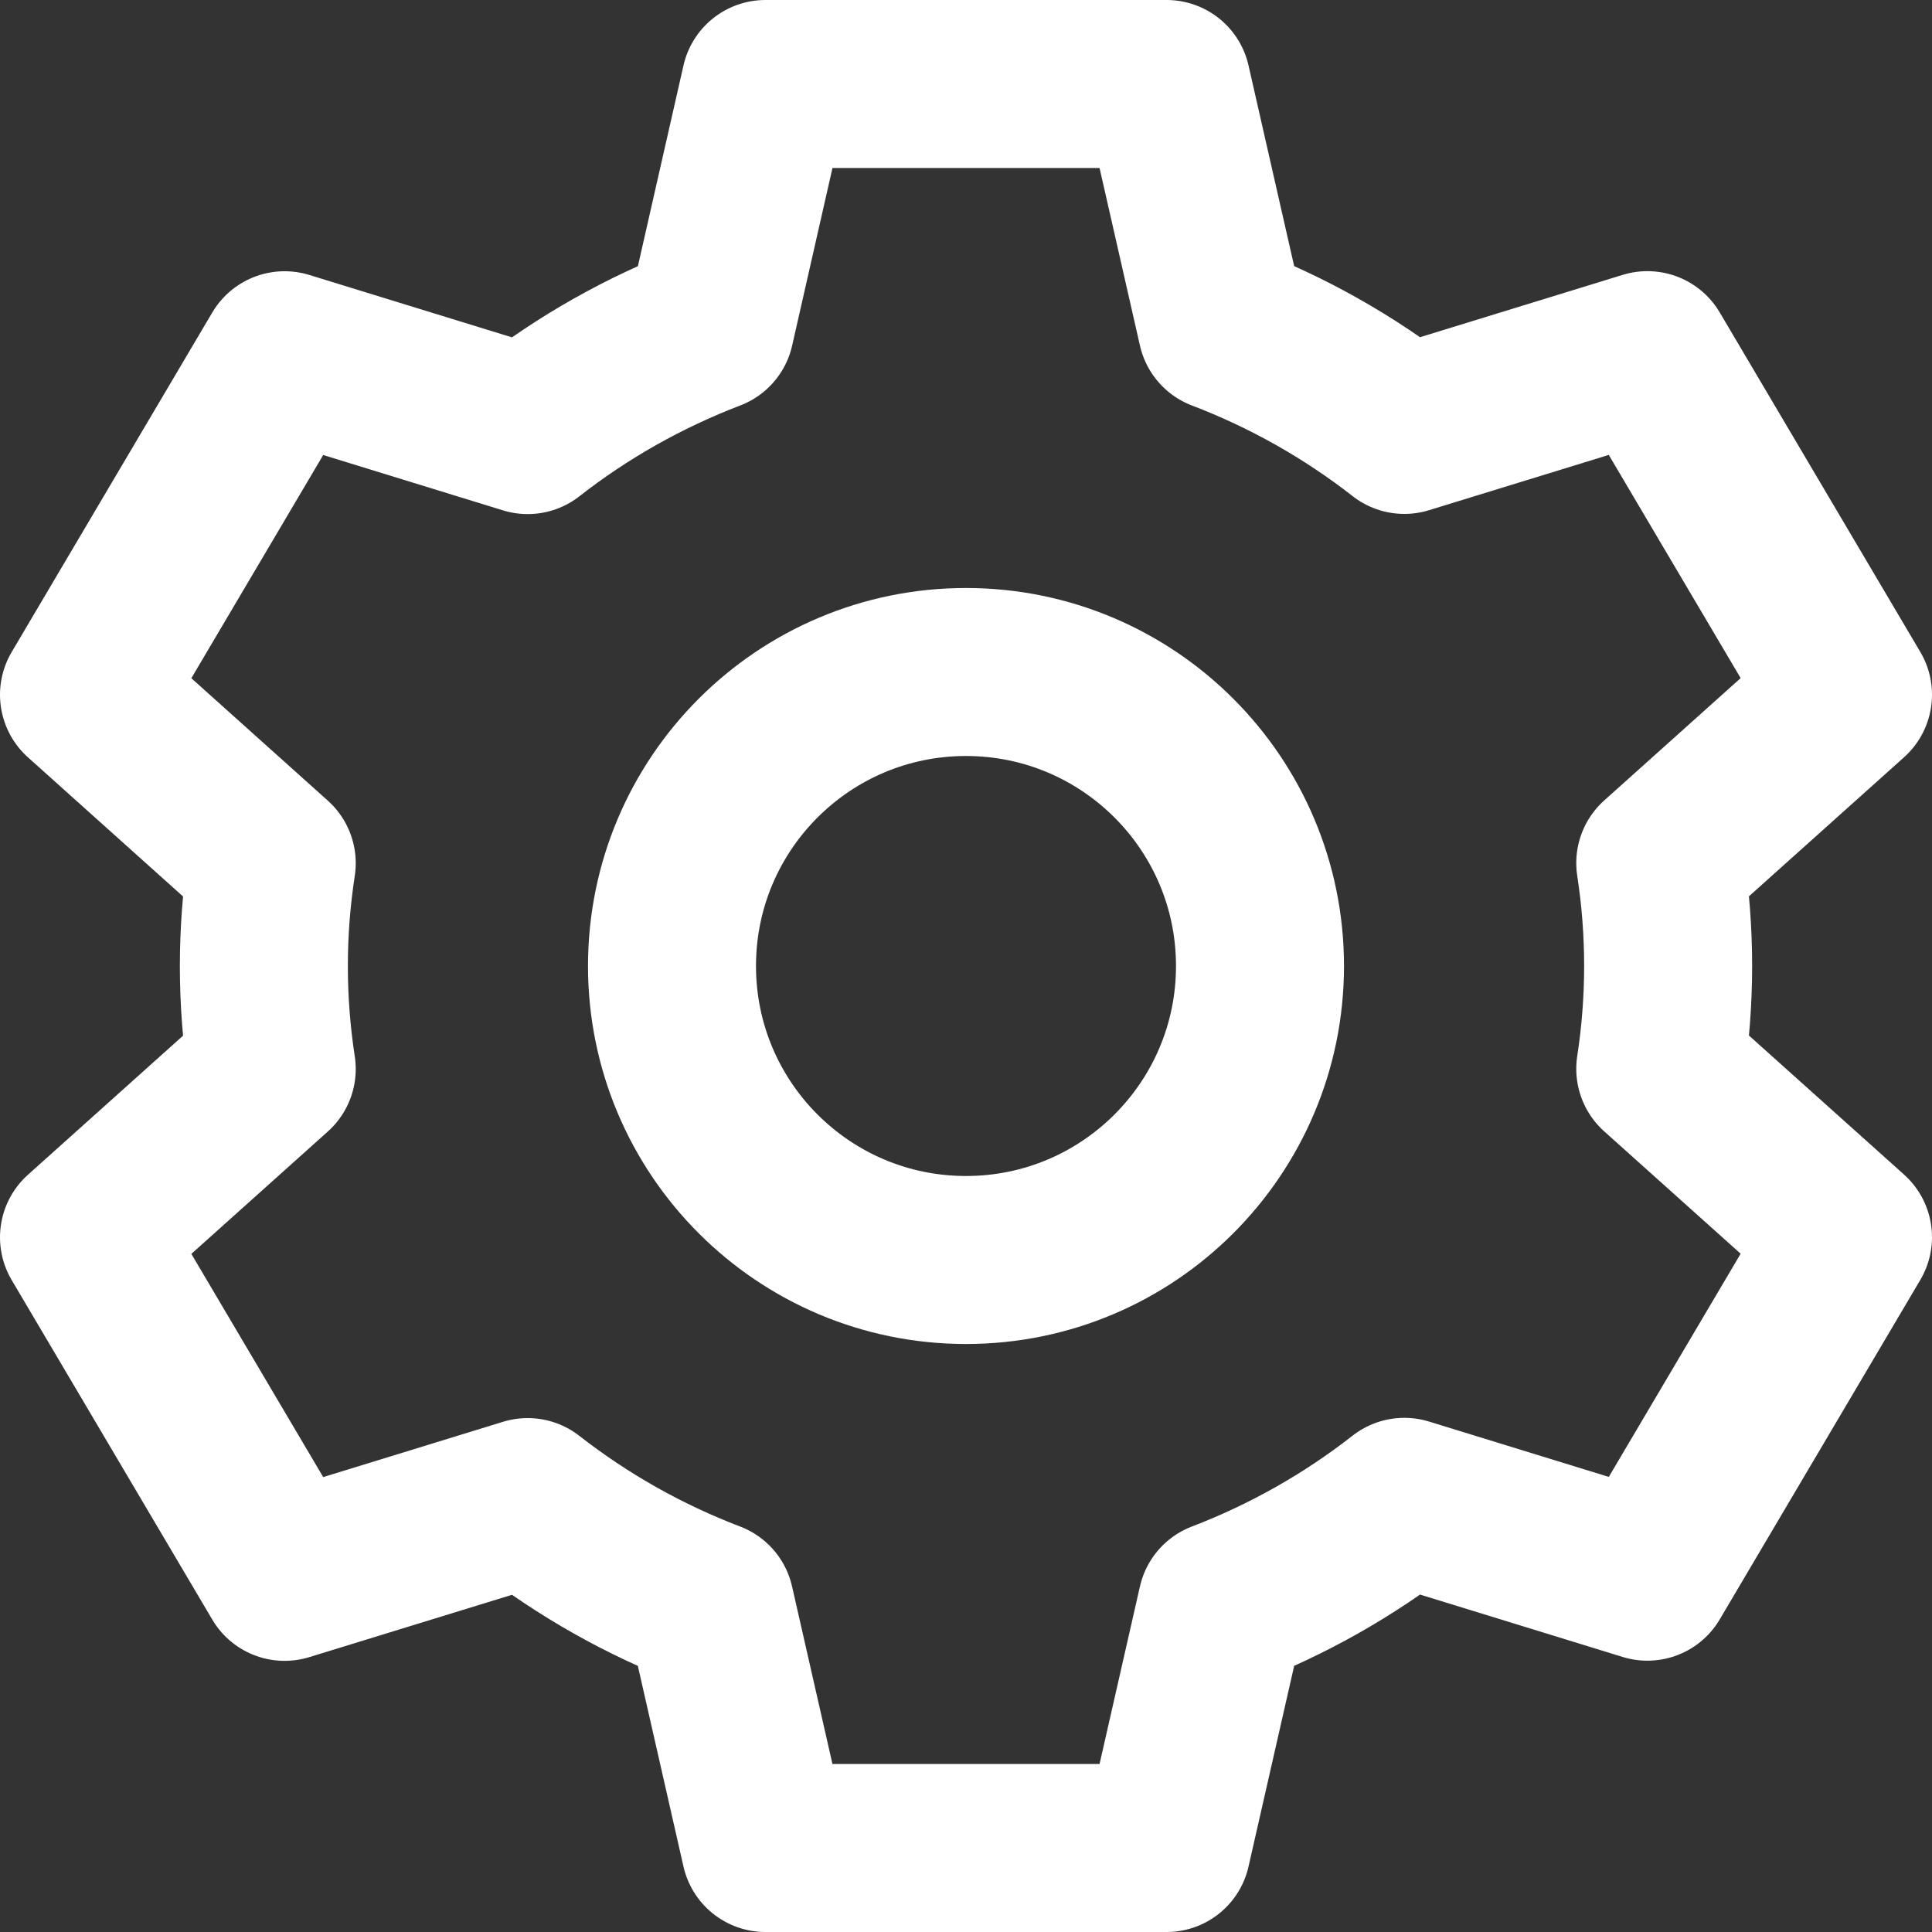 <svg width="23" height="23" viewBox="0 0 23 23" fill="none" xmlns="http://www.w3.org/2000/svg">
<rect x="0" y="0" width="23" height="23" fill="#333333" stroke="none"/>
<path d="M13.888 22H9.112L8.454 19.107C7.671 18.808 6.939 18.395 6.282 17.882L3.388 18.772L1 14.73L3.235 12.726C3.11 11.914 3.11 11.088 3.235 10.276L1 8.271L3.388 4.229L6.282 5.12C6.939 4.606 7.672 4.193 8.455 3.893L9.112 1H13.888L14.546 3.893C15.329 4.192 16.061 4.605 16.718 5.118L19.612 4.228L22 8.27L19.765 10.274C19.89 11.086 19.89 11.912 19.765 12.724L22 14.728L19.612 18.77L16.718 17.879C16.061 18.393 15.329 18.807 14.546 19.107L13.888 22Z" stroke="white" stroke-width="2" stroke-linecap="round" stroke-linejoin="round"/>
<path d="M11.5 15C13.433 15 15 13.433 15 11.5C15 9.567 13.433 8 11.5 8C9.567 8 8 9.567 8 11.5C8 13.433 9.567 15 11.5 15Z" stroke="white" stroke-width="2"/>
</svg>
